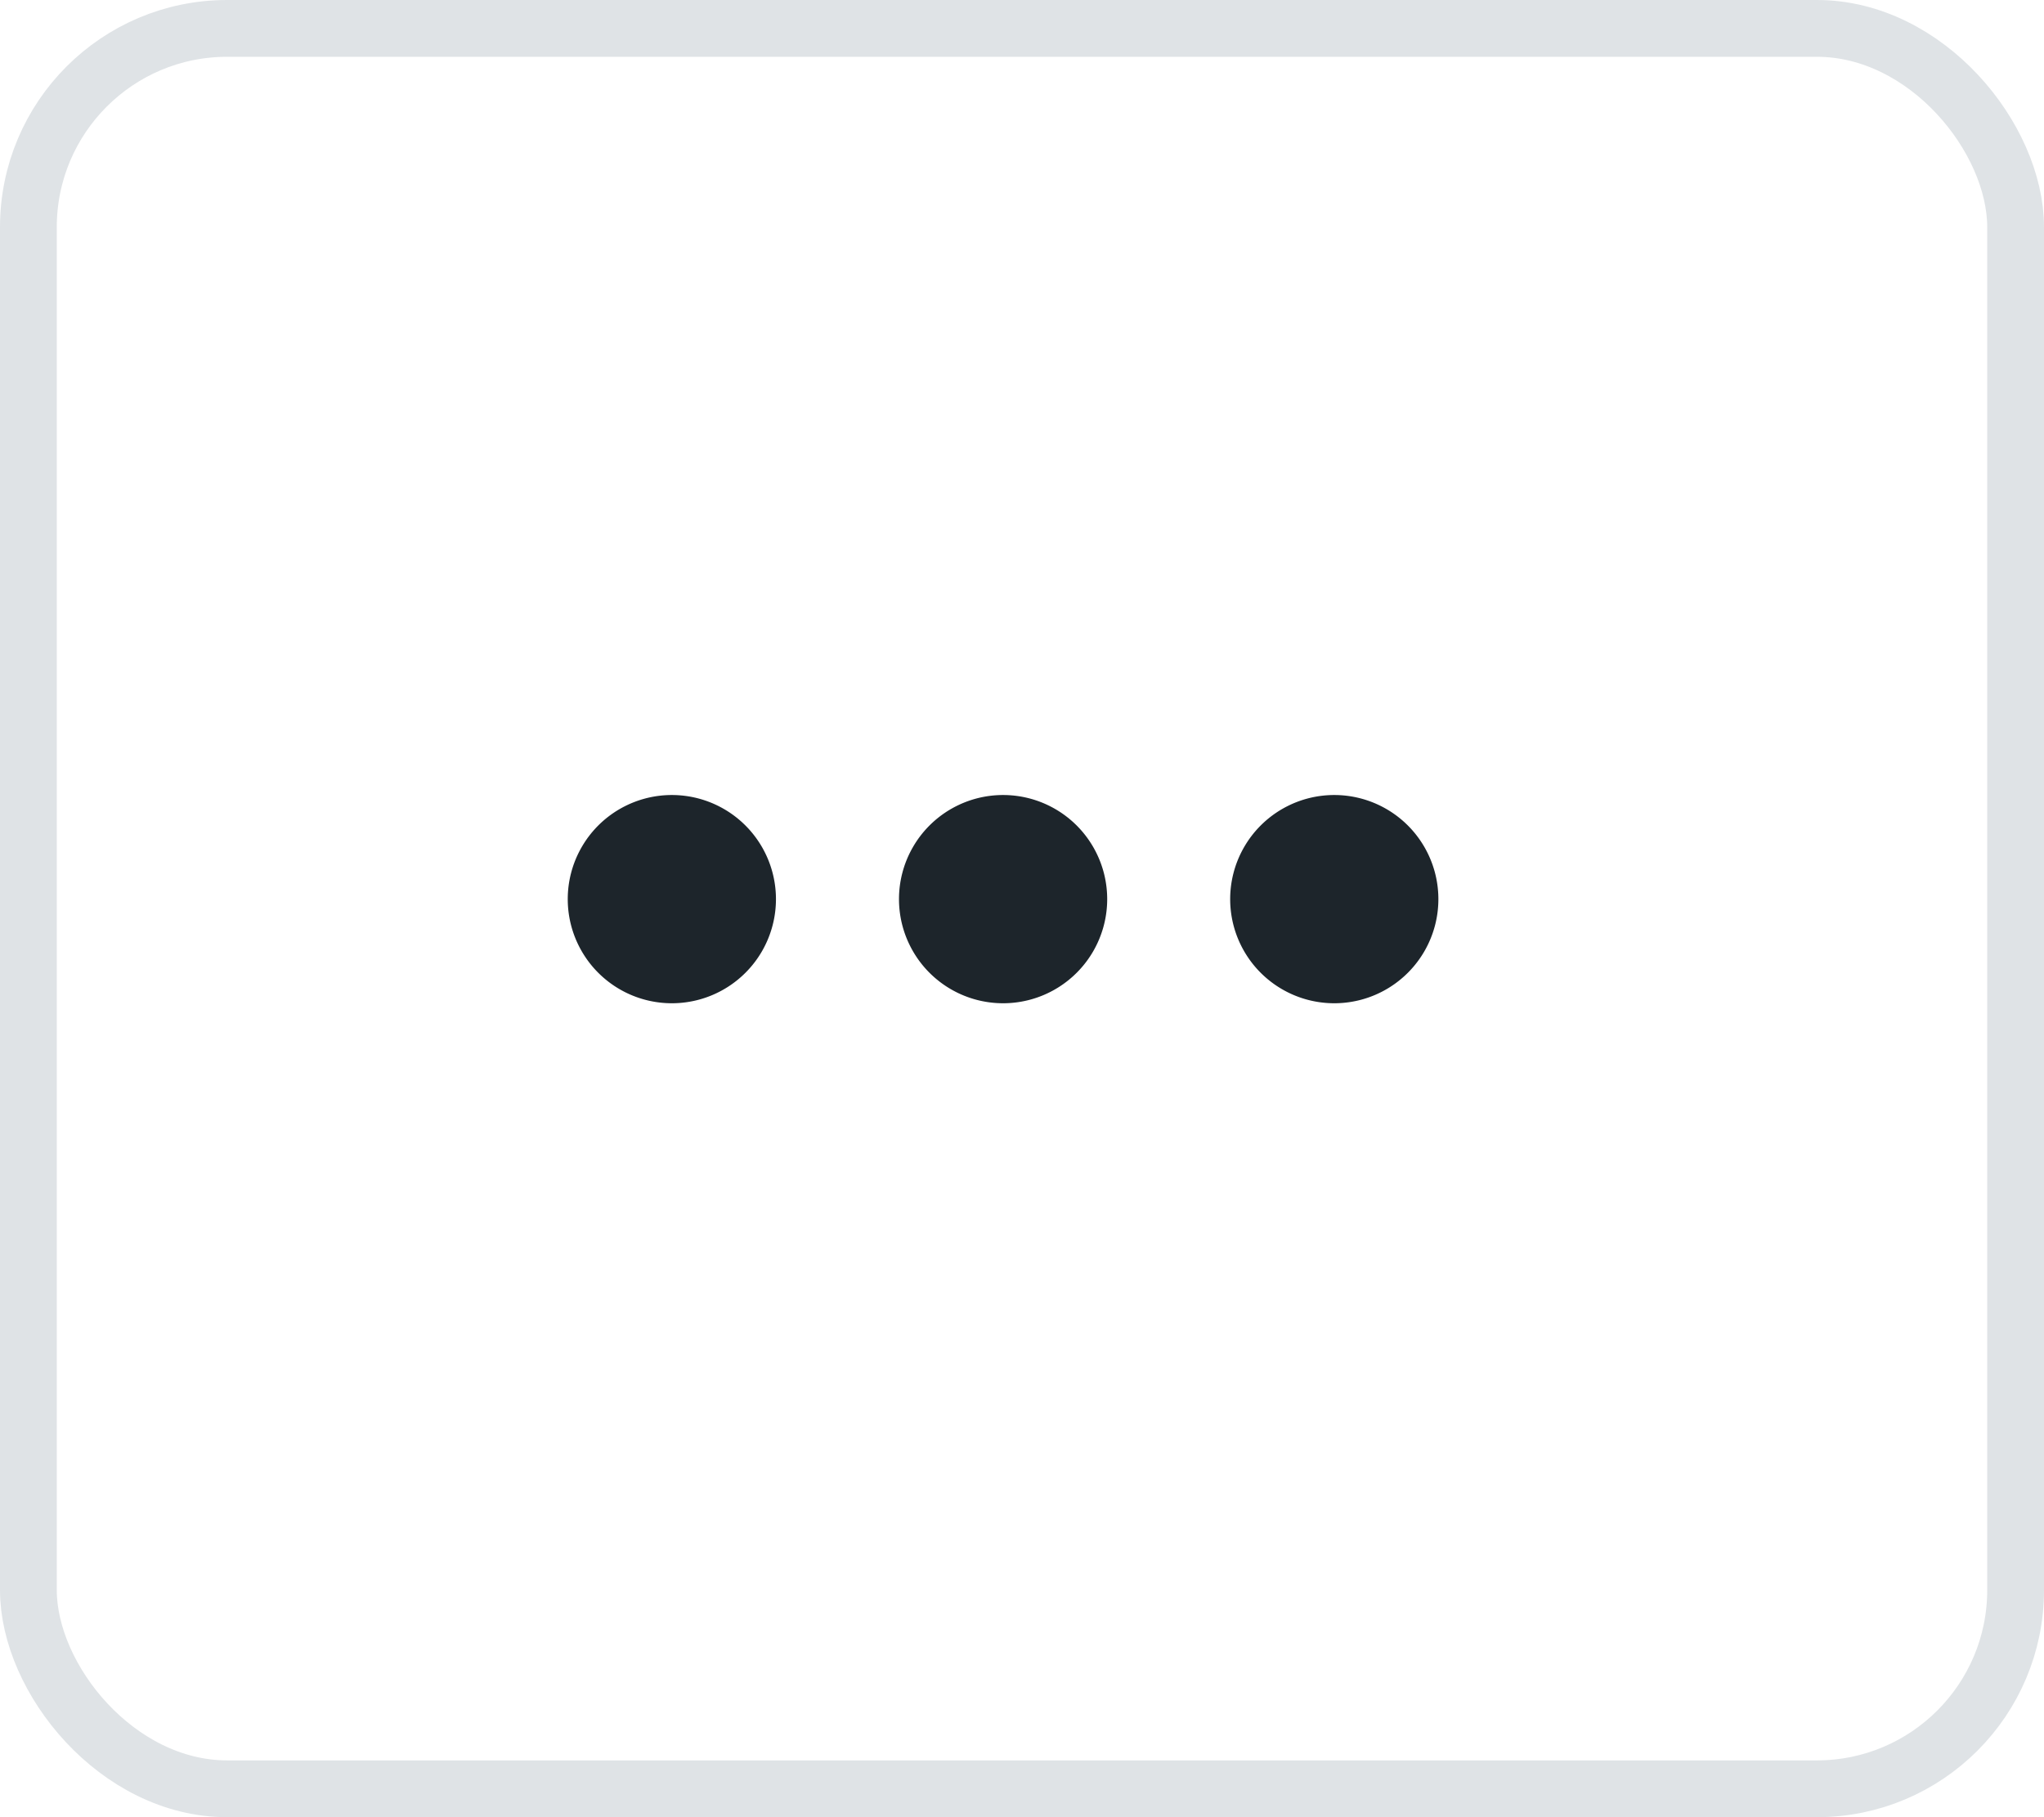 <svg width="36" height="32" viewBox="0 0 36 32" fill="none" xmlns="http://www.w3.org/2000/svg">
    <rect x=".5" y=".5" width="35" height="31" rx="3.5" stroke="#DFE3E6"/>
    <path d="M17.667 16.667a.833.833 0 1 0 0-1.667.833.833 0 0 0 0 1.667zM23.5 16.667a.833.833 0 1 0 0-1.667.833.833 0 0 0 0 1.667zM11.833 16.667a.833.833 0 1 0 0-1.667.833.833 0 0 0 0 1.667z" fill="#1D252B" stroke="#1D252B" stroke-width="2" stroke-linecap="round" stroke-linejoin="round"/>
</svg>
